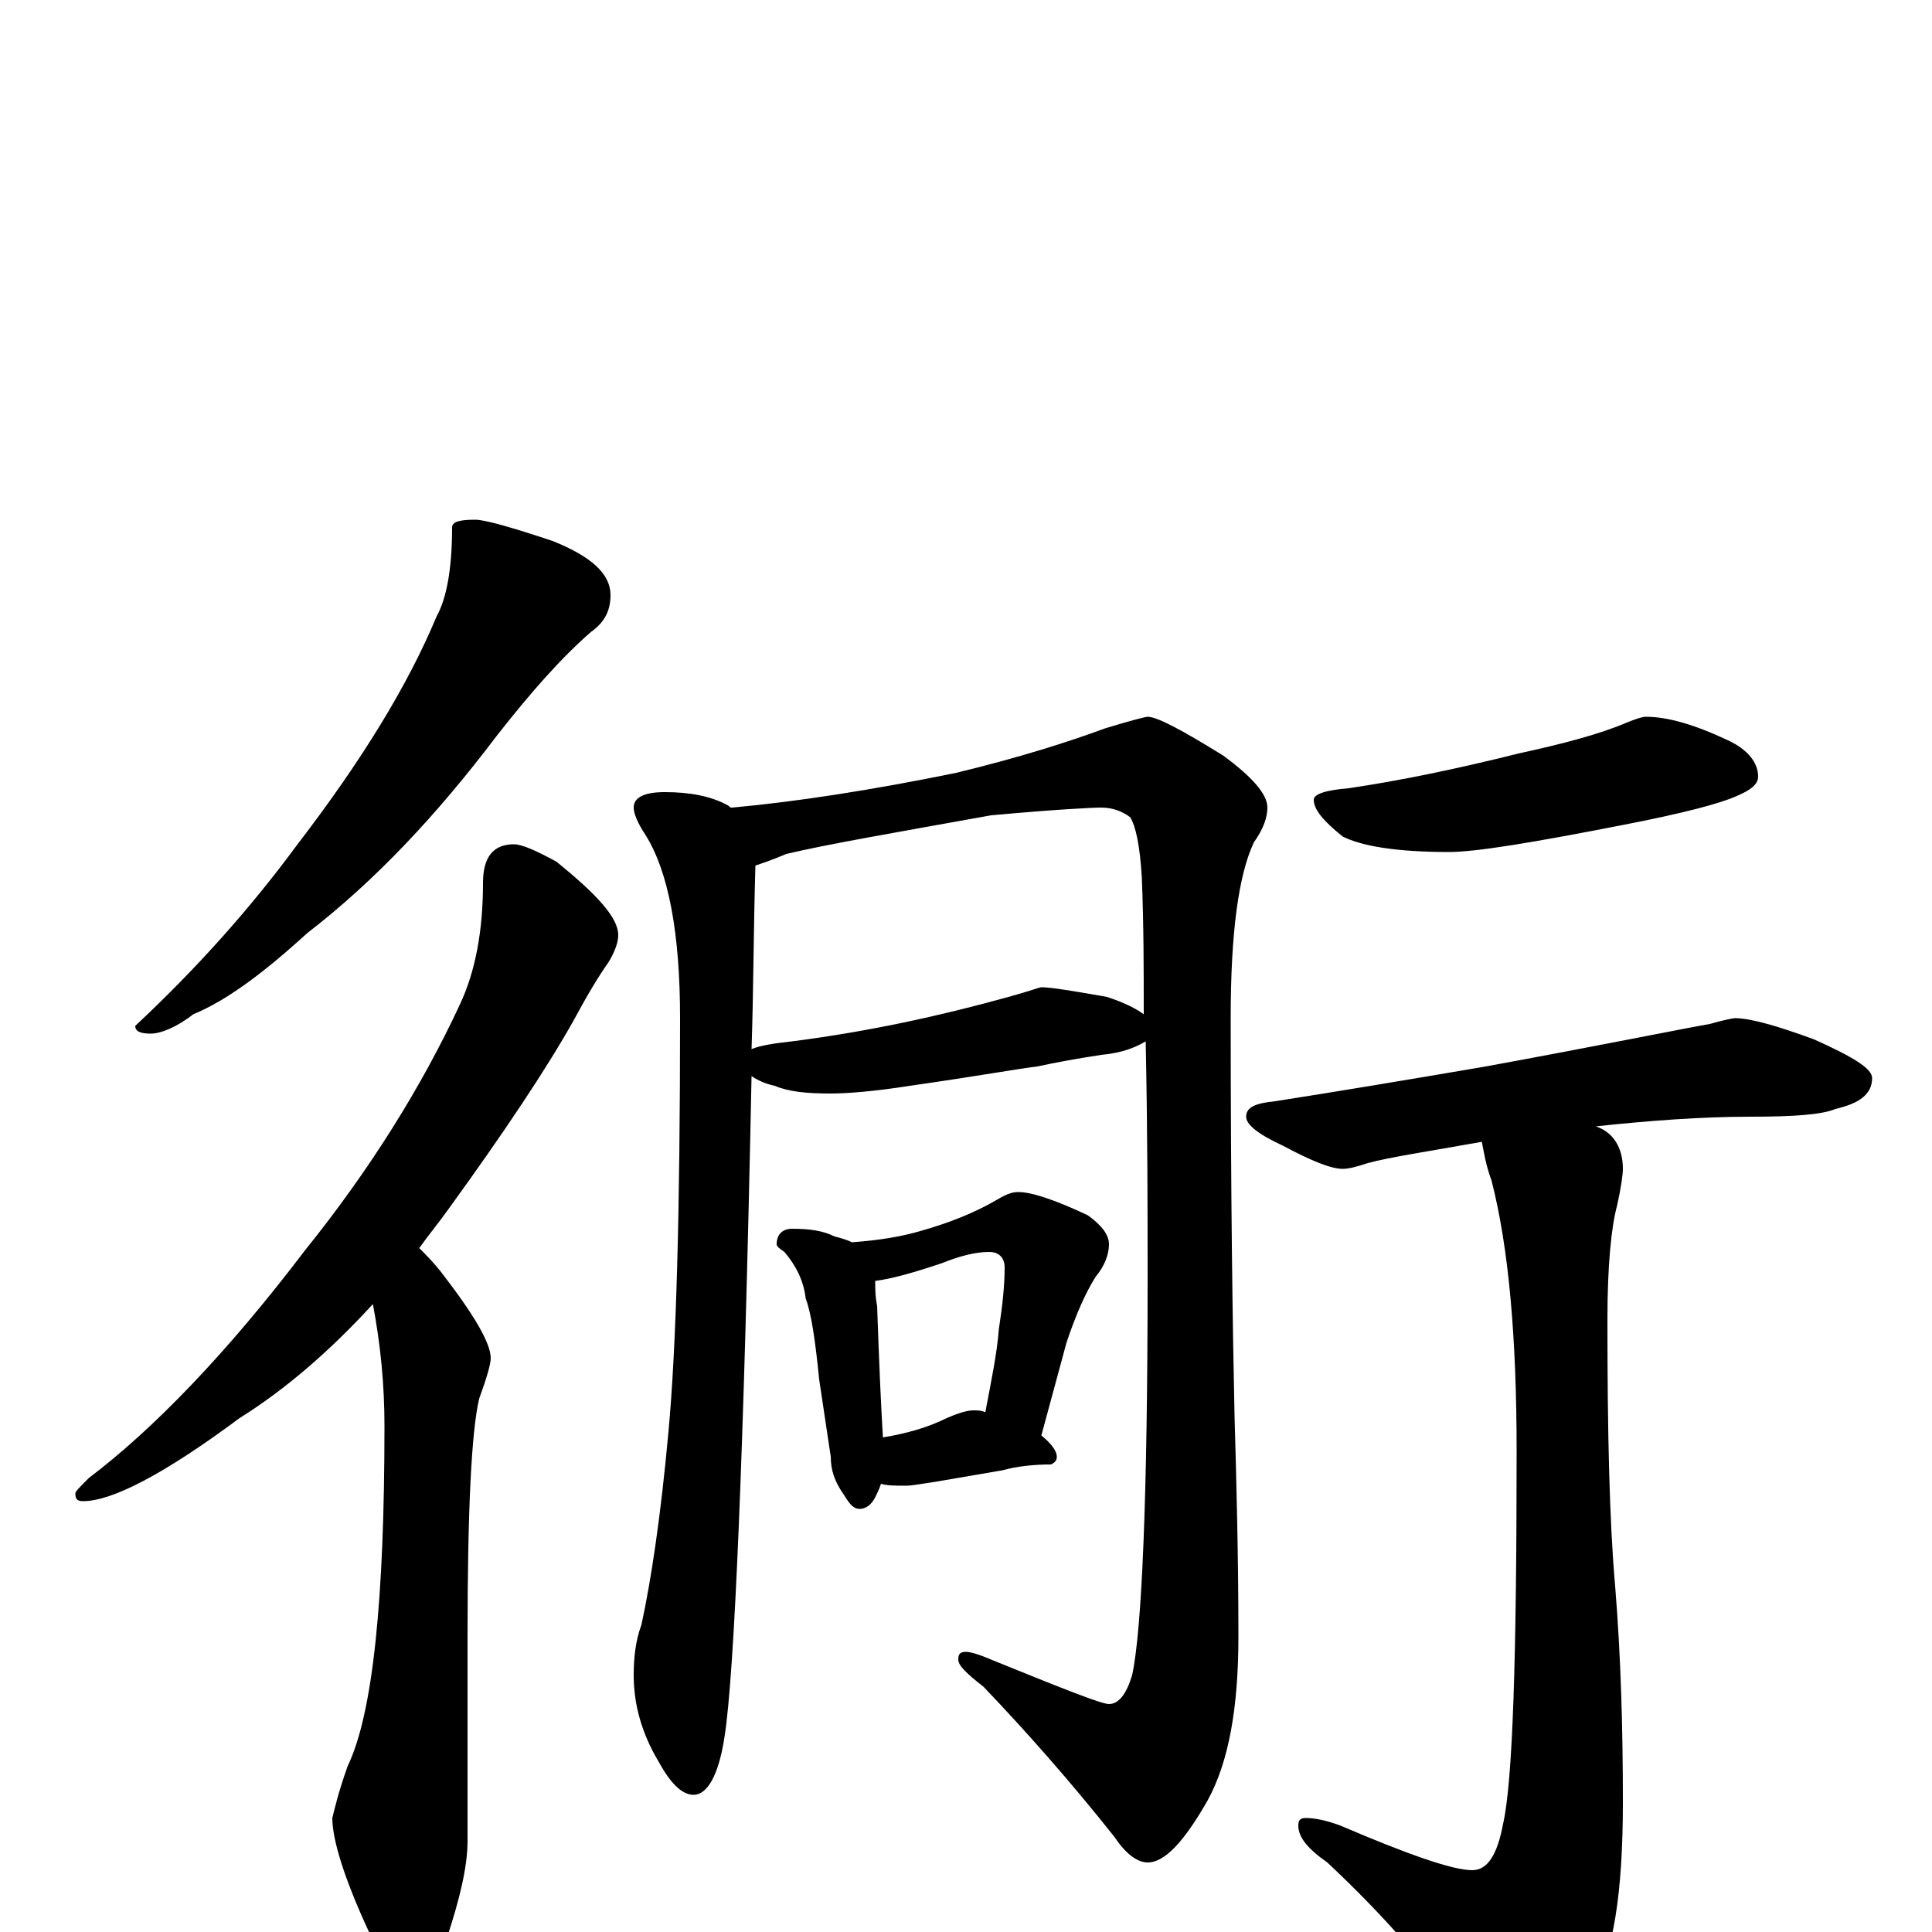 <?xml version="1.0" encoding="utf-8" ?>
<!DOCTYPE svg PUBLIC "-//W3C//DTD SVG 1.1//EN" "http://www.w3.org/Graphics/SVG/1.1/DTD/svg11.dtd">
<svg version="1.1" id="Layer_1" xmlns="http://www.w3.org/2000/svg" xmlns:xlink="http://www.w3.org/1999/xlink" x="0px" y="145px" width="1000px" height="1000px" viewBox="0 0 1000 1000" enable-background="new 0 0 1000 1000" xml:space="preserve">
<g id="Layer_1">
<path id="glyph" transform="matrix(1 0 0 -1 0 1000)" d="M246,731C251,731 265,727 286,720C306,712 316,703 316,692C316,684 313,678 306,673C291,660 275,642 257,619C226,578 194,544 159,517C136,496 117,482 100,475C91,468 83,465 78,465C73,465 70,466 70,469C101,498 129,529 154,563C187,606 211,645 226,681C231,690 234,705 234,727C234,730 238,731 246,731M266,563C270,563 277,560 288,554C309,537 320,525 320,516C320,512 318,507 315,502C310,495 304,485 297,472C283,447 261,414 232,374C227,367 222,361 217,354C220,351 224,347 228,342C245,320 254,305 254,297C254,294 252,287 248,276C244,259 242,218 242,153l0,-106C242,34 238,17 231,-4C226,-19 220,-27 215,-27C206,-27 198,-18 191,0C178,28 172,48 172,59C173,63 175,72 180,86C193,113 199,172 199,262C199,283 197,304 193,325C171,301 148,281 124,266C85,237 58,223 43,223C40,223 39,224 39,227C39,228 41,230 46,235C79,260 117,299 158,353C191,394 218,437 238,480C246,497 250,518 250,543C250,556 255,563 266,563M344,590C357,590 368,588 377,583C378,582 378,582 379,582C412,585 451,591 495,600C528,608 553,616 572,623C585,627 593,629 594,629C599,629 612,622 633,609C648,598 656,589 656,582C656,577 654,571 649,564C641,547 637,517 637,473C637,382 638,313 639,267C640,232 641,194 641,153C641,116 636,88 625,68C613,47 603,36 594,36C589,36 583,40 577,49C554,78 531,104 509,127C500,134 496,138 496,141C496,144 497,145 500,145C502,145 506,144 513,141C550,126 570,118 574,118C579,118 583,123 586,133C591,156 594,225 594,338C594,373 594,414 593,461C588,458 581,455 570,454C557,452 546,450 537,448C528,447 506,443 471,438C452,435 438,434 430,434C417,434 408,435 401,438C396,439 392,441 389,443C385,246 380,132 375,101C372,81 366,71 359,71C353,71 347,77 341,88C332,103 328,118 328,133C328,142 329,151 332,159C337,182 342,215 346,259C350,302 352,373 352,473C352,517 346,549 334,568C330,574 328,579 328,582C328,587 333,590 344,590M389,457C394,459 401,460 410,461C449,466 486,474 522,484C533,487 538,489 539,489C544,489 556,487 573,484C582,481 588,478 592,475C592,498 592,521 591,546C590,562 588,572 585,577C581,580 576,582 570,582C565,582 546,581 513,578C463,569 428,563 407,558C400,555 394,553 391,552C390,518 390,486 389,457M410,364C419,364 426,363 432,360C436,359 439,358 441,357C455,358 467,360 477,363C491,367 504,372 516,379C521,382 524,383 527,383C534,383 546,379 563,371C570,366 574,361 574,356C574,351 572,345 567,339C562,331 557,320 552,305l-13,-48C544,253 547,249 547,246C547,244 546,243 544,242C535,242 526,241 519,239l-35,-6C477,232 472,231 469,231C464,231 459,231 456,232C455,229 454,227 453,225C451,221 448,219 445,219C442,219 440,221 437,226C432,233 430,239 430,246l-6,40C422,306 420,320 417,328C416,337 412,345 406,352C403,354 402,355 402,356C402,361 405,364 410,364M457,256C469,258 480,261 490,266C497,269 501,270 504,270C506,270 508,270 510,269C513,285 516,299 517,312C519,325 520,335 520,344C520,349 517,352 512,352C505,352 497,350 487,346C472,341 461,338 453,337C453,333 453,329 454,324C455,295 456,272 457,256M852,629C863,629 877,625 894,617C905,612 910,605 910,598C910,594 906,591 899,588C890,584 871,579 840,573C794,564 764,559 750,559C723,559 705,562 695,567C685,575 680,581 680,586C680,589 686,591 698,592C725,596 754,602 786,610C809,615 828,620 842,626C847,628 850,629 852,629M898,473C906,473 920,469 939,462C959,453 969,447 969,442C969,434 963,429 950,426C943,423 928,422 906,422C881,422 854,420 826,417C835,414 840,406 840,395C840,392 839,385 837,376C834,365 832,345 832,317C832,259 833,213 836,179C839,142 840,105 840,67C840,20 835,-12 824,-29C807,-51 793,-62 781,-62C773,-62 766,-57 759,-47C742,-21 718,7 687,36C677,43 672,49 672,55C672,58 673,59 676,59C680,59 686,58 694,55C729,40 752,32 762,32C770,32 775,40 778,56C783,78 785,142 785,249C785,307 781,354 772,389C769,397 768,404 767,409C739,404 719,401 708,398C702,396 698,395 695,395C689,395 679,399 664,407C651,413 645,418 645,422C645,427 650,429 660,430C692,435 728,441 769,448C829,459 868,467 885,470C892,472 897,473 898,473z"/>
</g>
</svg>
